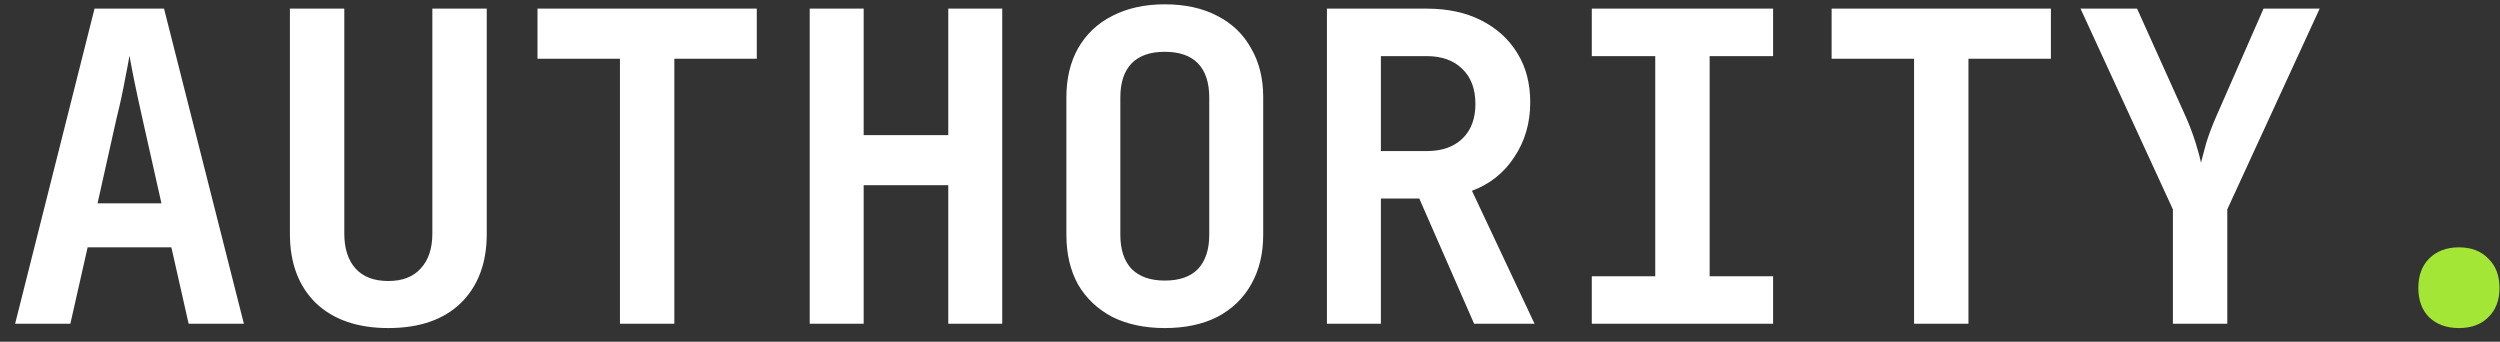 <svg width="139" height="19" viewBox="0 0 139 19" fill="none" xmlns="http://www.w3.org/2000/svg">
<rect x="0" y="0" width="139" height="19" fill="#333333" stroke="none"/>
<path d="M0.84 18L5.256 0.48H9.12L13.56 18H10.488L9.528 13.752H4.872L3.912 18H0.84ZM5.424 11.304H8.976L7.92 6.6C7.744 5.816 7.592 5.112 7.464 4.488C7.336 3.848 7.248 3.384 7.2 3.096C7.152 3.384 7.064 3.848 6.936 4.488C6.824 5.112 6.672 5.808 6.48 6.576L5.424 11.304ZM21.591 18.24C19.879 18.24 18.535 17.776 17.559 16.848C16.599 15.904 16.119 14.624 16.119 13.008V0.48H19.143V12.984C19.143 13.816 19.351 14.464 19.767 14.928C20.183 15.392 20.791 15.624 21.591 15.624C22.375 15.624 22.975 15.392 23.391 14.928C23.823 14.464 24.039 13.816 24.039 12.984V0.48H27.063V13.008C27.063 14.624 26.583 15.904 25.623 16.848C24.663 17.776 23.319 18.24 21.591 18.24ZM34.469 18V3.264H29.885V0.48H42.077V3.264H37.493V18H34.469ZM45.02 18V0.48H48.02V7.512H52.724V0.48H55.724V18H52.724V10.296H48.02V18H45.02ZM64.763 18.24C63.642 18.24 62.666 18.032 61.834 17.616C61.019 17.184 60.386 16.584 59.938 15.816C59.507 15.032 59.291 14.112 59.291 13.056V5.424C59.291 4.368 59.507 3.456 59.938 2.688C60.386 1.904 61.019 1.304 61.834 0.888C62.666 0.456 63.642 0.24 64.763 0.24C65.898 0.24 66.874 0.456 67.691 0.888C68.507 1.304 69.13 1.904 69.562 2.688C70.01 3.456 70.234 4.36 70.234 5.4V13.056C70.234 14.112 70.01 15.032 69.562 15.816C69.13 16.584 68.507 17.184 67.691 17.616C66.874 18.032 65.898 18.24 64.763 18.24ZM64.763 15.6C65.579 15.6 66.195 15.384 66.611 14.952C67.026 14.504 67.234 13.872 67.234 13.056V5.424C67.234 4.592 67.026 3.96 66.611 3.528C66.195 3.096 65.579 2.88 64.763 2.88C63.947 2.88 63.331 3.096 62.914 3.528C62.498 3.96 62.291 4.592 62.291 5.424V13.056C62.291 13.872 62.498 14.504 62.914 14.952C63.346 15.384 63.962 15.6 64.763 15.6ZM73.777 18V0.48H79.321C80.489 0.48 81.497 0.696 82.345 1.128C83.209 1.56 83.881 2.168 84.361 2.952C84.841 3.72 85.081 4.632 85.081 5.688C85.081 6.84 84.785 7.856 84.193 8.736C83.617 9.616 82.833 10.24 81.841 10.608L85.321 18H81.961L78.913 11.04H76.777V18H73.777ZM76.777 8.4H79.321C80.169 8.4 80.833 8.168 81.313 7.704C81.793 7.24 82.033 6.6 82.033 5.784C82.033 4.952 81.793 4.304 81.313 3.84C80.833 3.36 80.169 3.12 79.321 3.12H76.777V8.4ZM88.504 18V15.36H92.032V3.12H88.504V0.48H98.584V3.12H95.056V15.36H98.584V18H88.504ZM106.422 18V3.264H101.838V0.48H114.03V3.264H109.446V18H106.422ZM120.813 18V11.64L115.677 0.48H118.821L121.557 6.552C121.765 7.032 121.941 7.504 122.085 7.968C122.229 8.432 122.325 8.792 122.373 9.048C122.437 8.792 122.533 8.432 122.661 7.968C122.805 7.504 122.981 7.032 123.189 6.552L125.853 0.48H128.973L123.837 11.64V18H120.813Z" fill="white"/>
<path d="M136.716 18.24C136.028 18.24 135.476 18.04 135.06 17.64C134.66 17.24 134.46 16.696 134.46 16.008C134.46 15.32 134.66 14.776 135.06 14.376C135.476 13.96 136.028 13.752 136.716 13.752C137.404 13.752 137.948 13.96 138.348 14.376C138.764 14.776 138.972 15.32 138.972 16.008C138.972 16.696 138.764 17.24 138.348 17.64C137.948 18.04 137.404 18.24 136.716 18.24Z" fill="#A3E635"/>
</svg>
